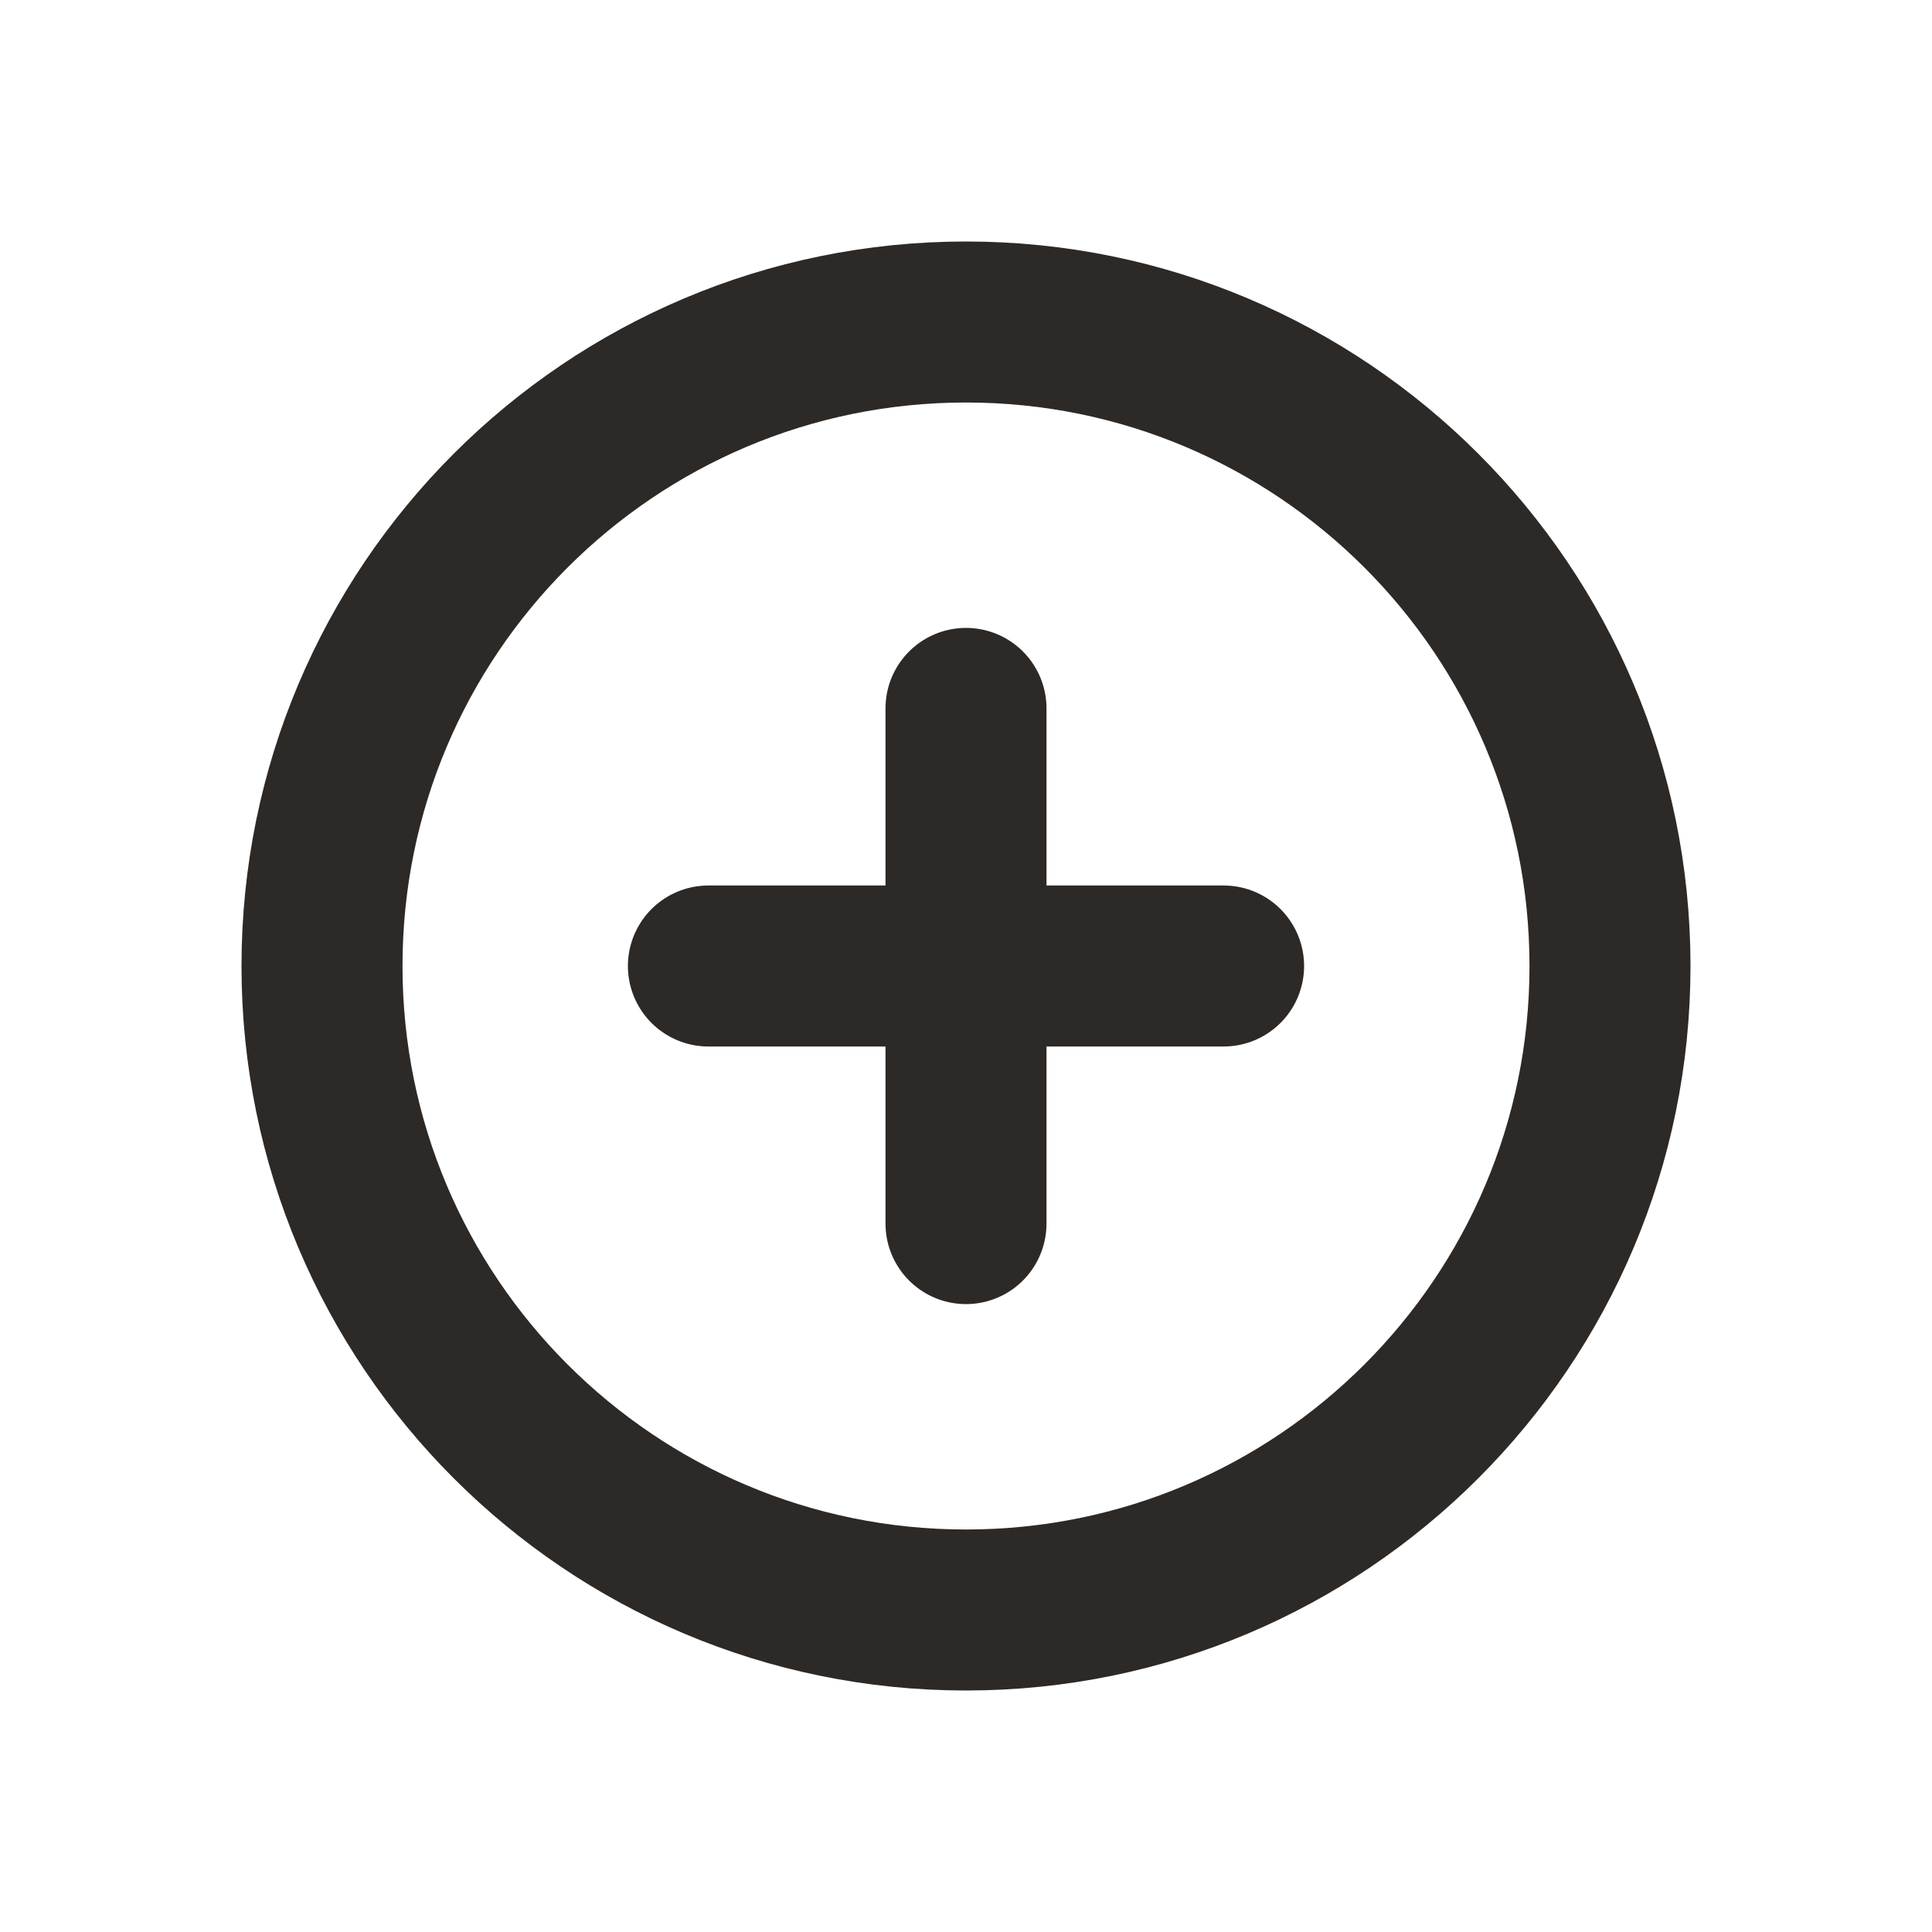 <svg width="24" height="24" viewBox="0 0 24 24" fill="none" xmlns="http://www.w3.org/2000/svg">
<path d="M12 20C16.418 20 20 16.418 20 12C20 7.582 16.418 4 12 4C7.582 4 4 7.582 4 12C4 16.418 7.582 20 12 20Z" stroke="#2D2926" stroke-width="2" stroke-linecap="round" stroke-linejoin="round"/>
<path d="M12 8.8V15.2" stroke="#2D2926" stroke-width="2" stroke-linecap="round" stroke-linejoin="round"/>
<path d="M8.8 12H15.2" stroke="#2D2926" stroke-width="2" stroke-linecap="round" stroke-linejoin="round"/>
</svg>
